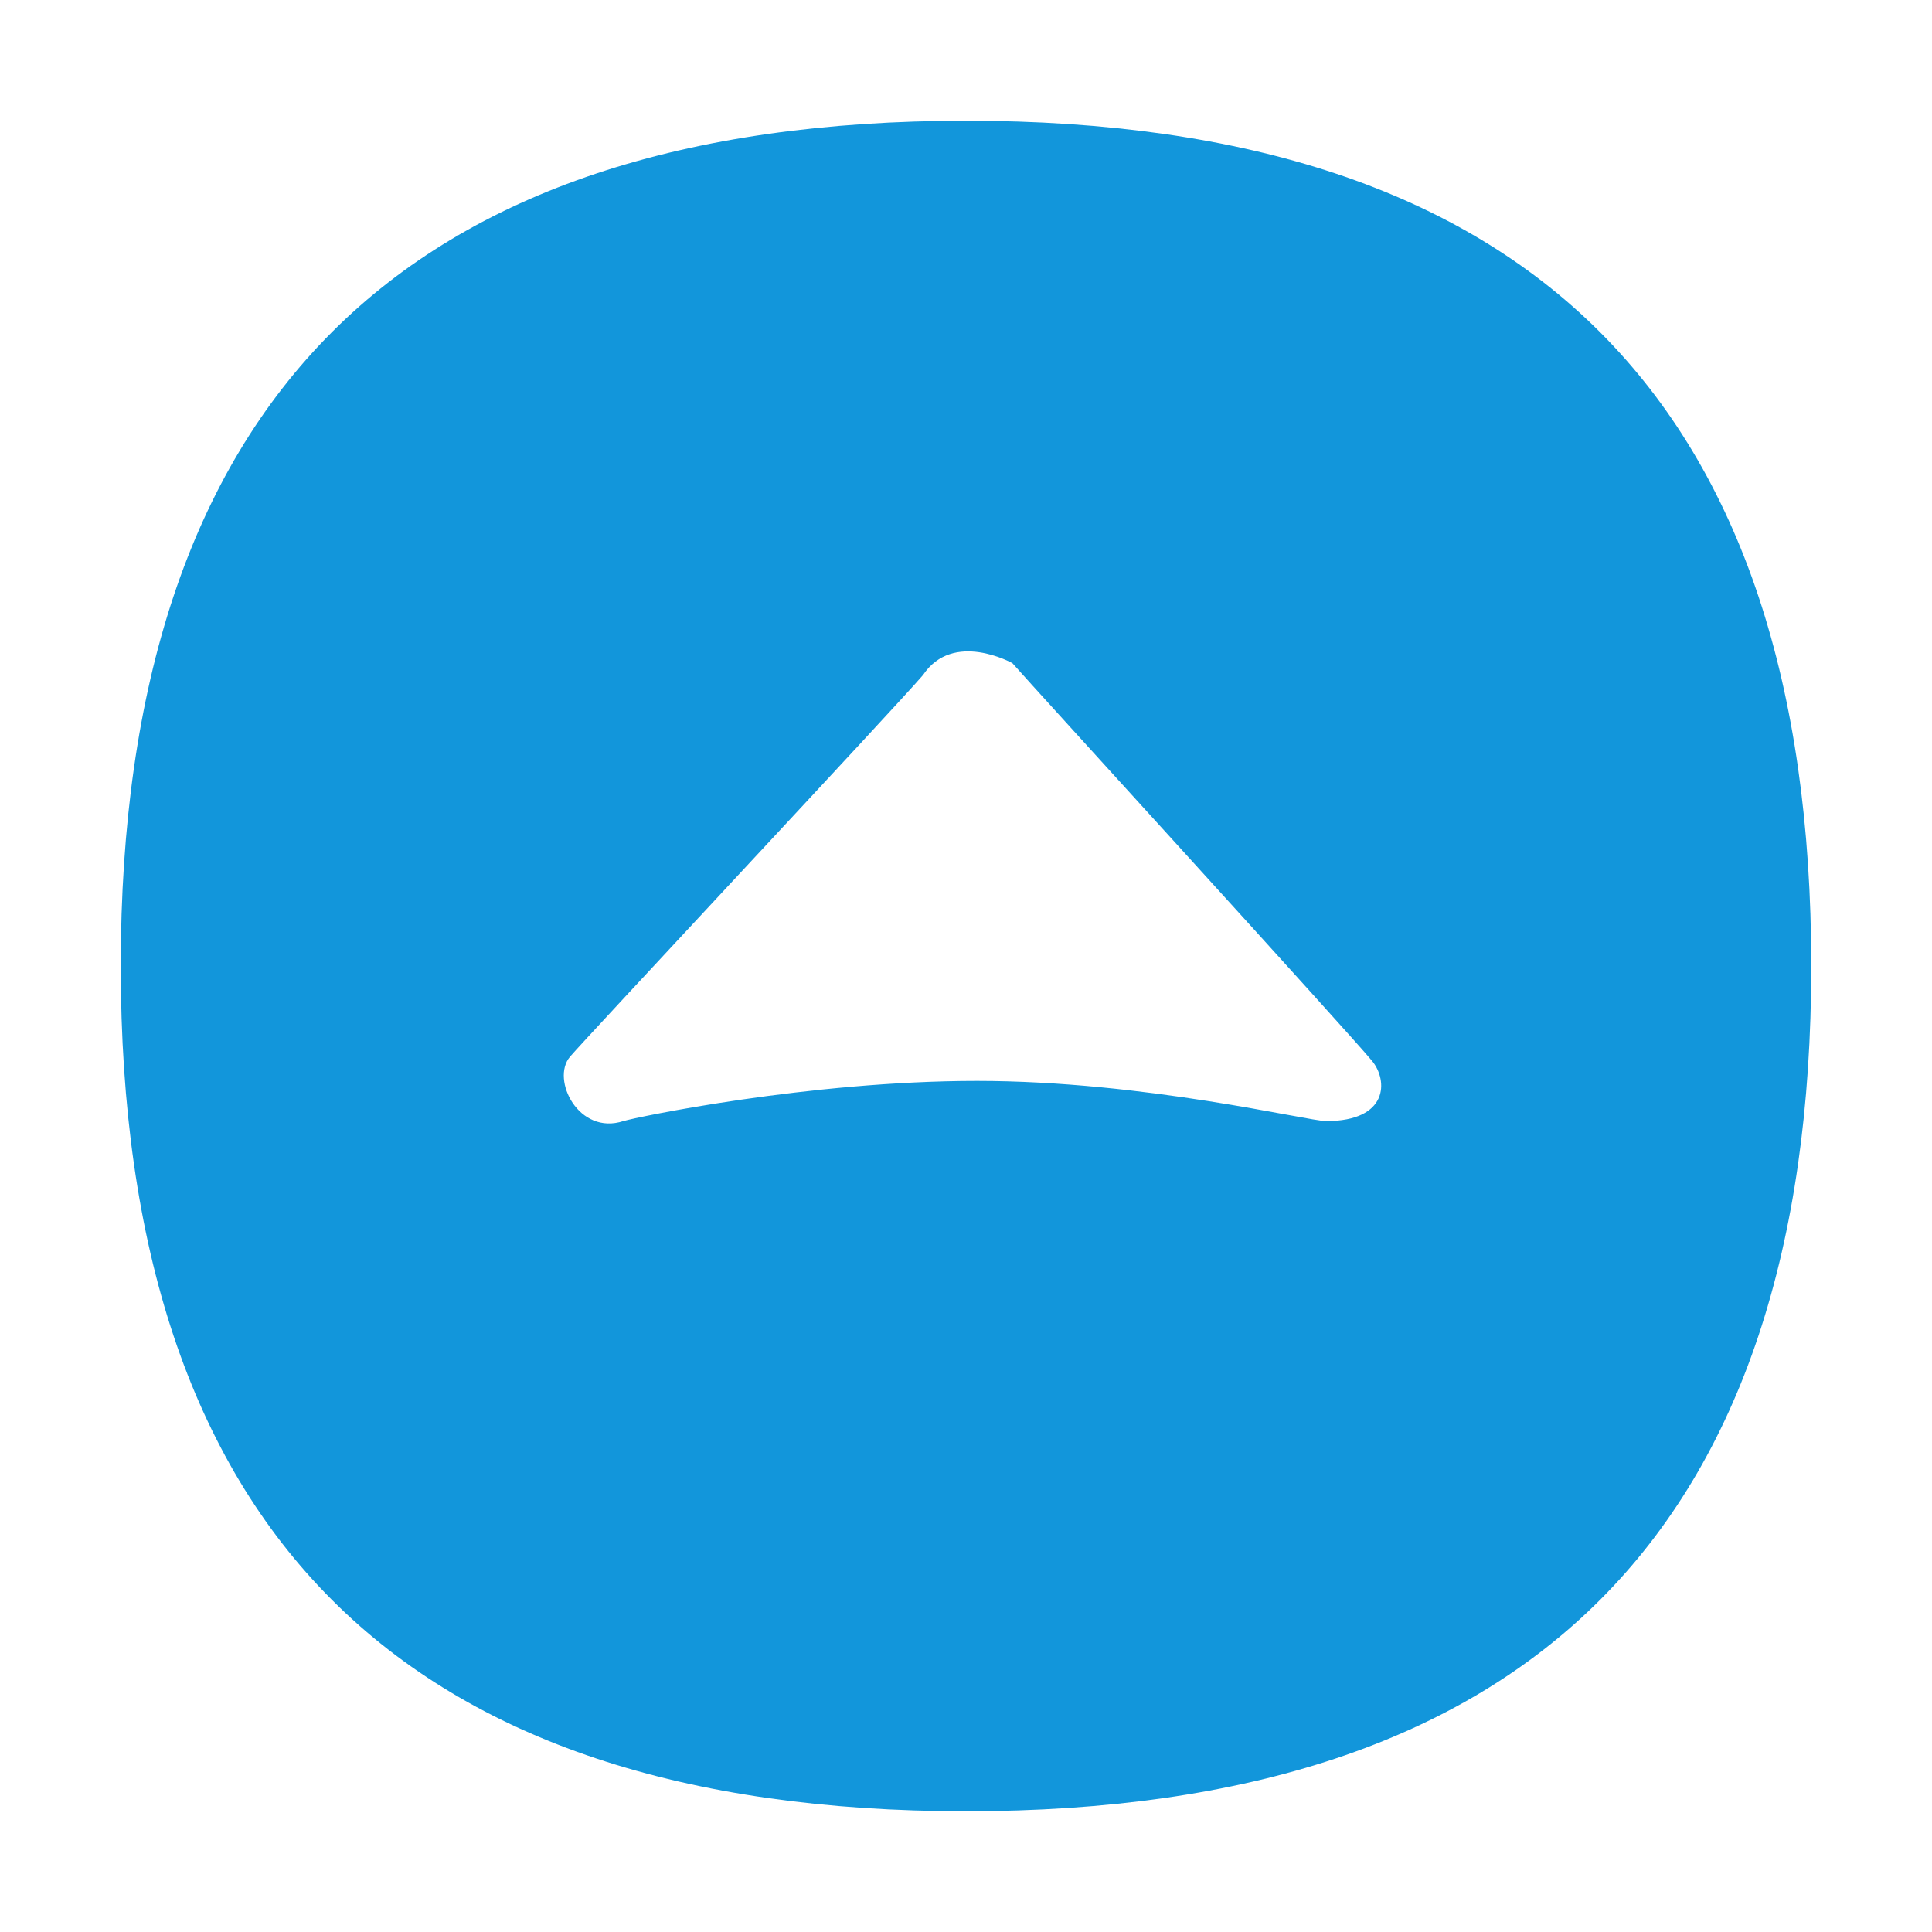 <?xml version="1.0" standalone="no"?><!DOCTYPE svg PUBLIC "-//W3C//DTD SVG 1.1//EN" "http://www.w3.org/Graphics/SVG/1.1/DTD/svg11.dtd"><svg t="1697876859876" class="icon" viewBox="0 0 1024 1024" version="1.1" xmlns="http://www.w3.org/2000/svg" p-id="1713" xmlns:xlink="http://www.w3.org/1999/xlink" width="16" height="16"><path d="M512 960c298.7 0 448-149.3 448-448 0-298.6-149.3-448-448-448S64 213.3 64 512s149.3 448 448 448zM302.1 560.1c8.1-9.6 173.1-185.9 187.1-202.3 16-23.9 47.4-6.3 47.4-6.3 10.3 11.8 179.3 196.9 190.7 210.9 8.4 10.3 8.7 31.8-24.4 31.8-9.7 0-96.1-21.3-185.1-21.3s-181 19.3-187.4 21.3c-23.7 7.7-38.5-22-28.3-34.1z" fill="#1296db" p-id="1714"></path></svg>